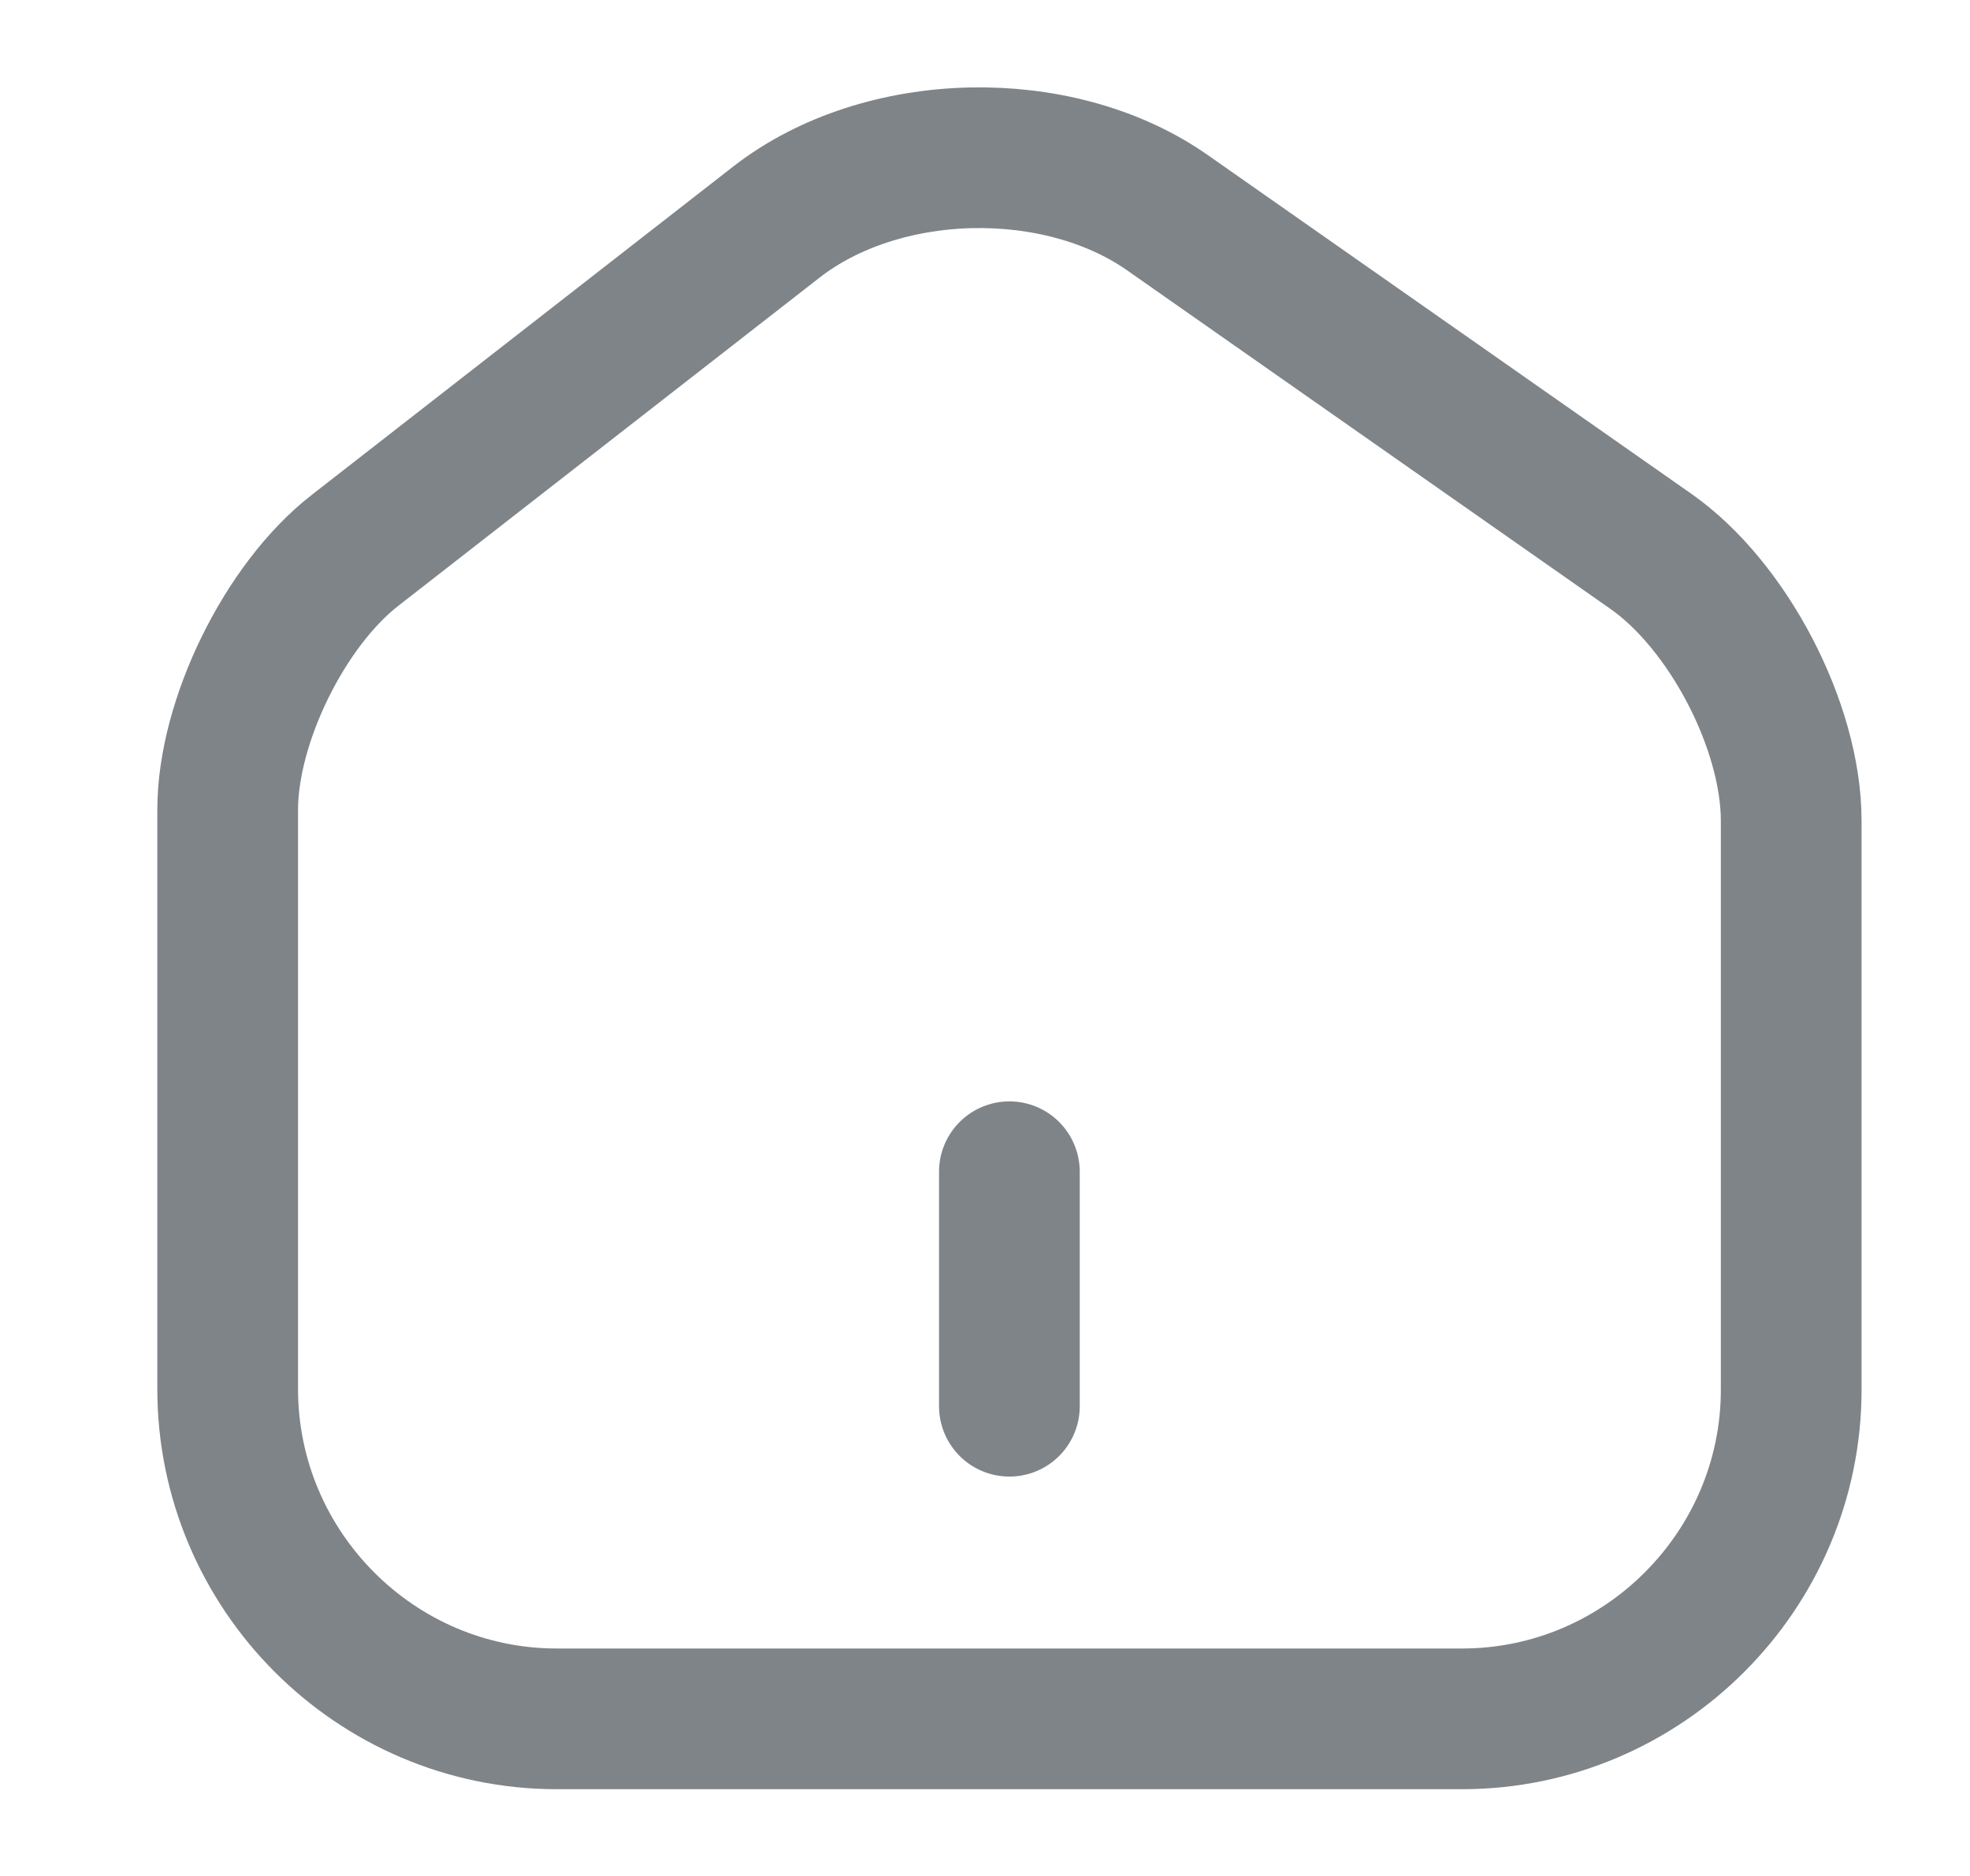 <svg width="21" height="20" viewBox="0 0 21 20" fill="none" xmlns="http://www.w3.org/2000/svg">
<path d="M8.277 2.367L3.785 5.867C3.035 6.45 2.427 7.692 2.427 8.633V14.808C2.427 16.742 4.002 18.325 5.935 18.325H15.585C17.519 18.325 19.094 16.742 19.094 14.817V8.75C19.094 7.742 18.419 6.45 17.594 5.875L12.444 2.267C11.277 1.45 9.402 1.492 8.277 2.367Z" stroke="#7F8489" stroke-width="1.5" stroke-linecap="round" stroke-linejoin="round"/>
<path d="M10.76 14.992V12.492" stroke="#7F8489" stroke-width="1.5" stroke-linecap="round" stroke-linejoin="round"/>
</svg>
